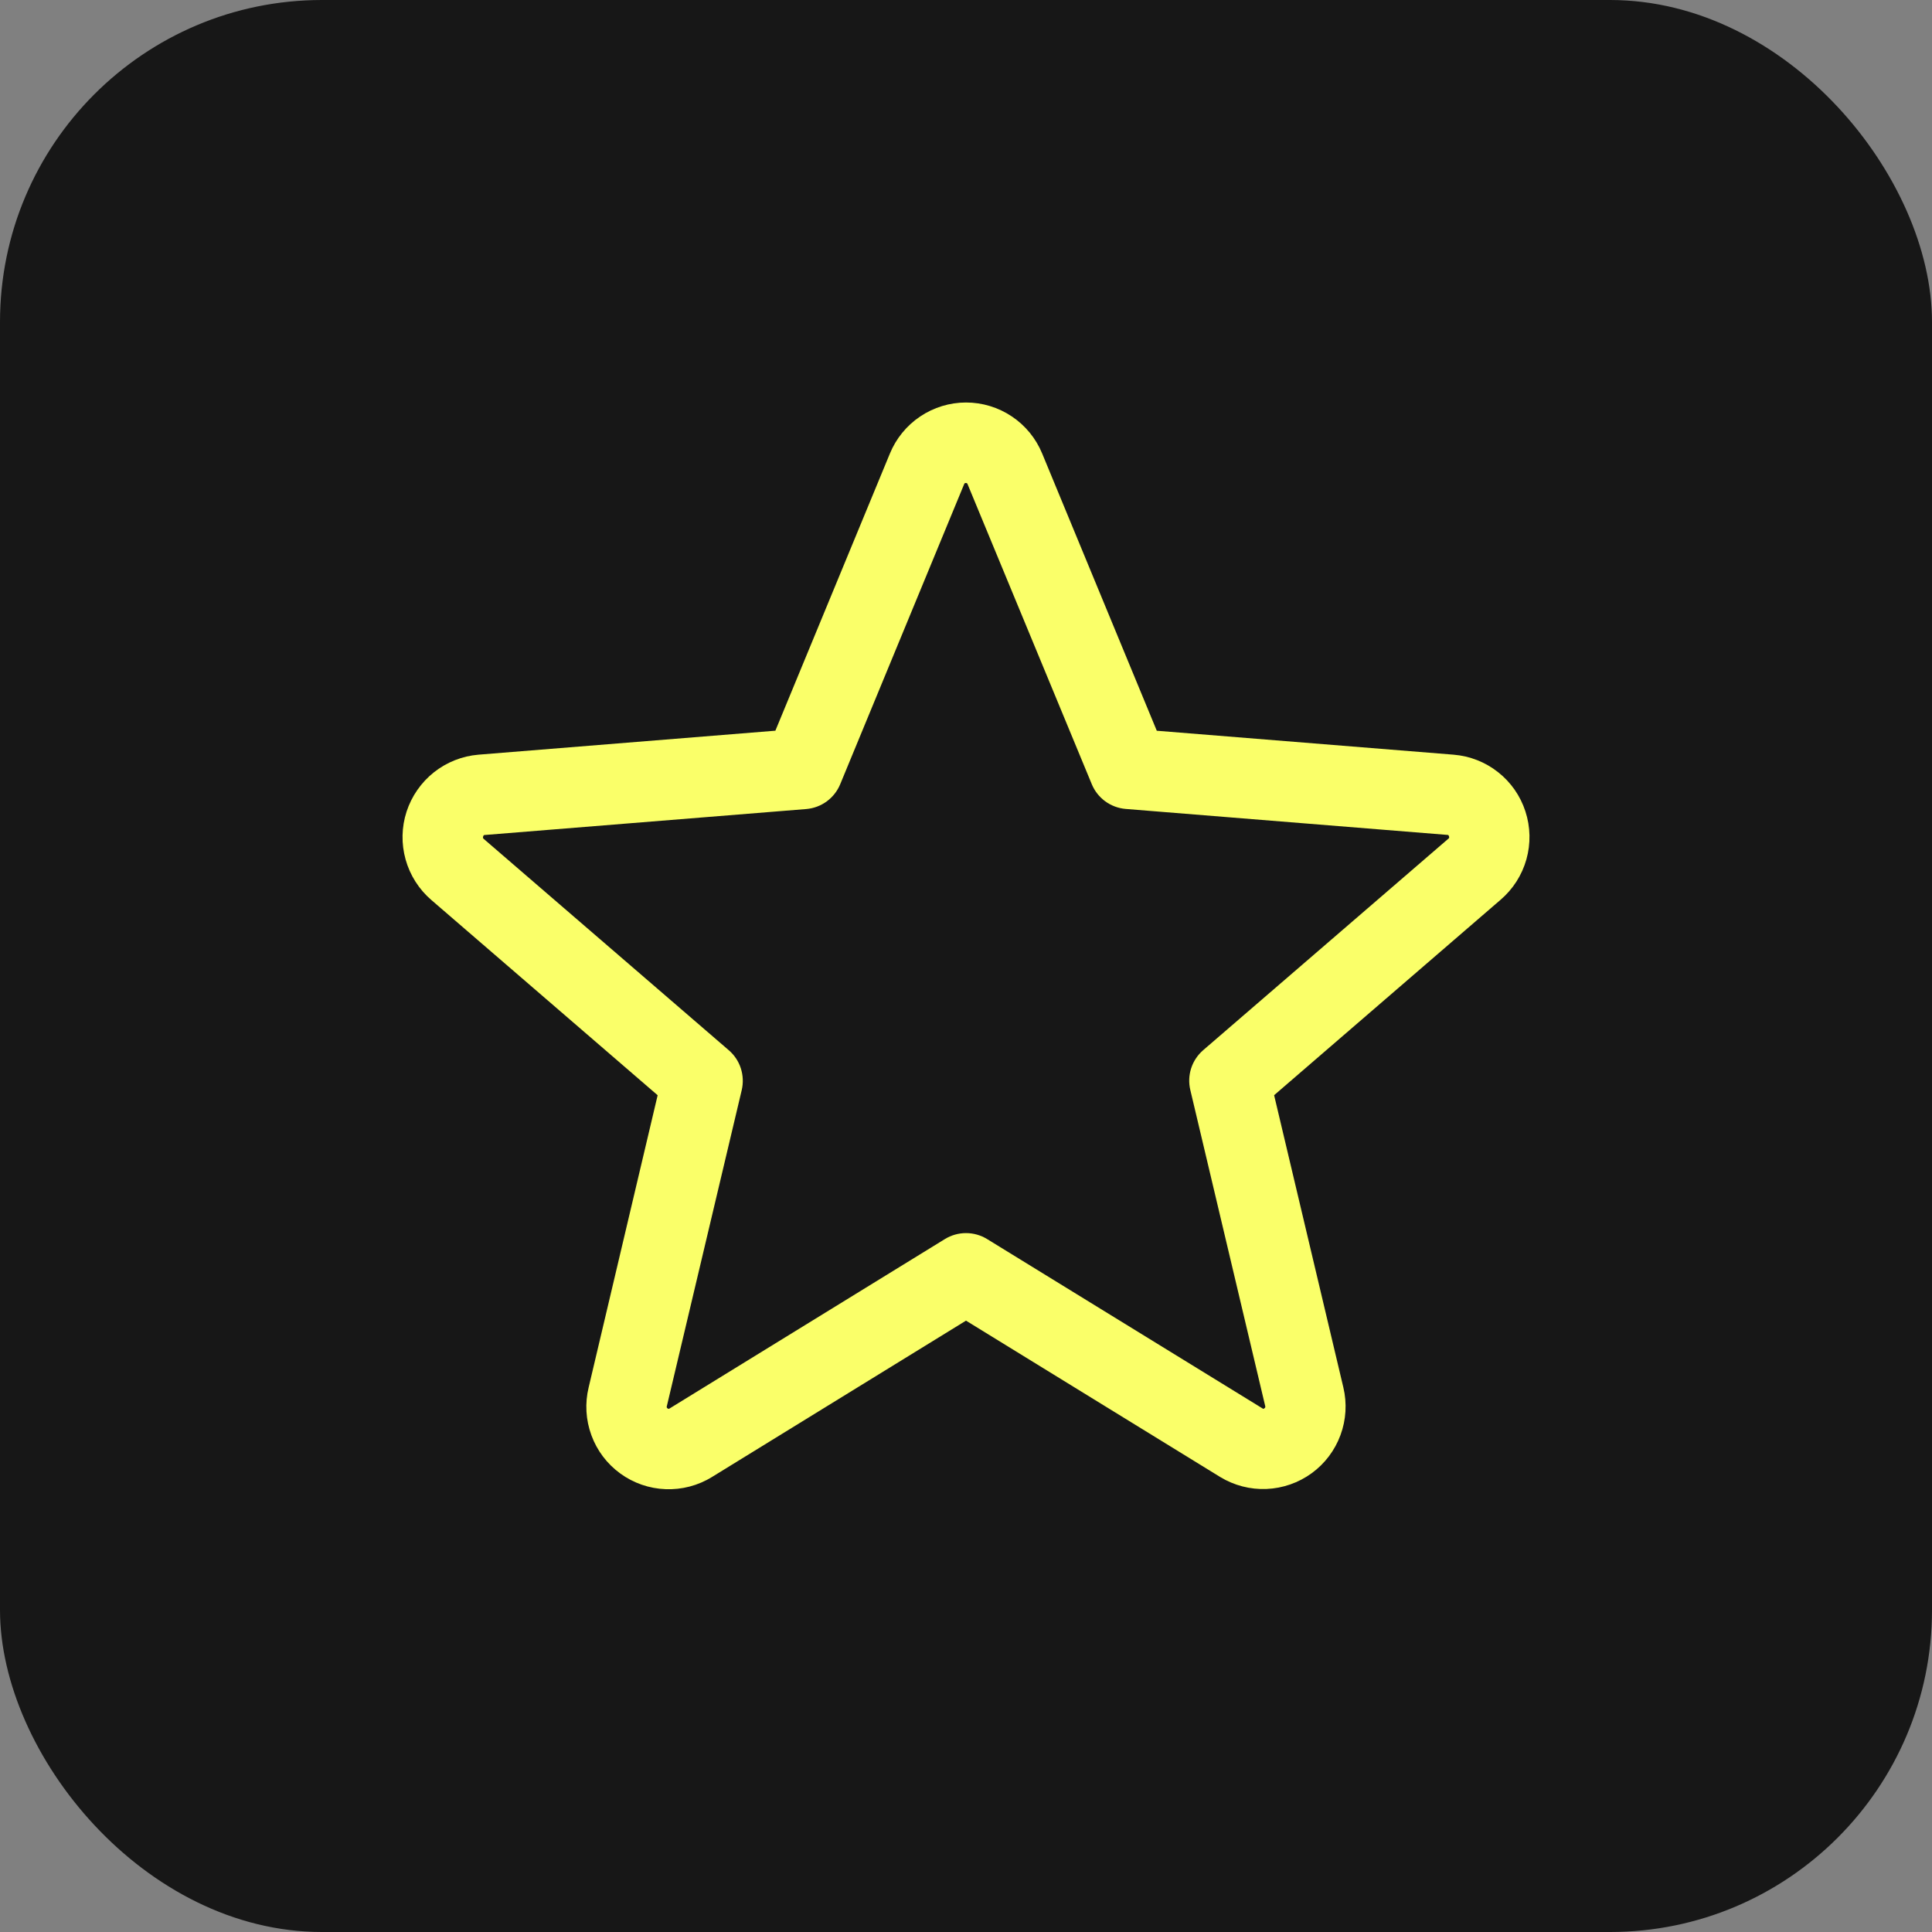 <svg width="48" height="48" viewBox="0 0 48 48" fill="none" xmlns="http://www.w3.org/2000/svg">
<rect x="0" y="0" width="48" height="48" fill="#808080" stroke="none"/>
<rect width="48" height="48" rx="8" fill="#171717"/>
<path d="M37.898 20.158C37.773 19.773 37.537 19.434 37.219 19.184C36.902 18.933 36.518 18.783 36.115 18.75L28.74 18.155L25.893 11.269C25.739 10.894 25.477 10.573 25.14 10.347C24.803 10.121 24.406 10 24.001 10C23.595 10 23.199 10.121 22.862 10.347C22.525 10.573 22.263 10.894 22.109 11.269L19.264 18.154L11.885 18.75C11.482 18.784 11.097 18.937 10.78 19.188C10.463 19.44 10.227 19.78 10.101 20.165C9.976 20.55 9.968 20.964 10.077 21.354C10.186 21.744 10.407 22.093 10.714 22.358L16.339 27.211L14.625 34.469C14.529 34.863 14.553 35.277 14.693 35.658C14.832 36.039 15.082 36.37 15.41 36.608C15.738 36.847 16.13 36.983 16.536 36.998C16.941 37.014 17.342 36.909 17.688 36.696L24 32.811L30.316 36.696C30.662 36.906 31.062 37.01 31.466 36.993C31.871 36.976 32.261 36.84 32.588 36.602C32.915 36.364 33.164 36.034 33.304 35.654C33.444 35.275 33.469 34.862 33.375 34.469L31.655 27.21L37.28 22.356C37.589 22.092 37.813 21.742 37.923 21.351C38.033 20.959 38.024 20.544 37.898 20.158ZM35.98 20.841L29.893 26.091C29.754 26.211 29.651 26.366 29.594 26.541C29.538 26.715 29.53 26.902 29.573 27.08L31.433 34.93C31.437 34.941 31.438 34.953 31.434 34.964C31.43 34.975 31.422 34.985 31.411 34.99C31.389 35.008 31.383 35.004 31.364 34.99L24.524 30.784C24.366 30.687 24.185 30.636 24 30.636C23.815 30.636 23.634 30.687 23.476 30.784L16.636 34.993C16.618 35.004 16.613 35.008 16.589 34.993C16.578 34.987 16.57 34.978 16.566 34.967C16.562 34.956 16.563 34.943 16.568 34.933L18.428 27.083C18.47 26.904 18.462 26.718 18.406 26.543C18.35 26.369 18.246 26.213 18.108 26.094L12.02 20.844C12.005 20.831 11.991 20.82 12.004 20.781C12.016 20.743 12.026 20.748 12.045 20.745L20.035 20.1C20.218 20.084 20.394 20.018 20.542 19.909C20.69 19.8 20.805 19.653 20.875 19.483L23.953 12.031C23.963 12.01 23.966 12 23.996 12C24.026 12 24.03 12.01 24.04 12.031L27.125 19.483C27.195 19.653 27.311 19.8 27.46 19.909C27.609 20.017 27.785 20.083 27.969 20.098L35.959 20.743C35.978 20.743 35.989 20.743 36 20.779C36.011 20.815 36 20.829 35.98 20.841Z" fill="#FAFF69"/>
</svg>
